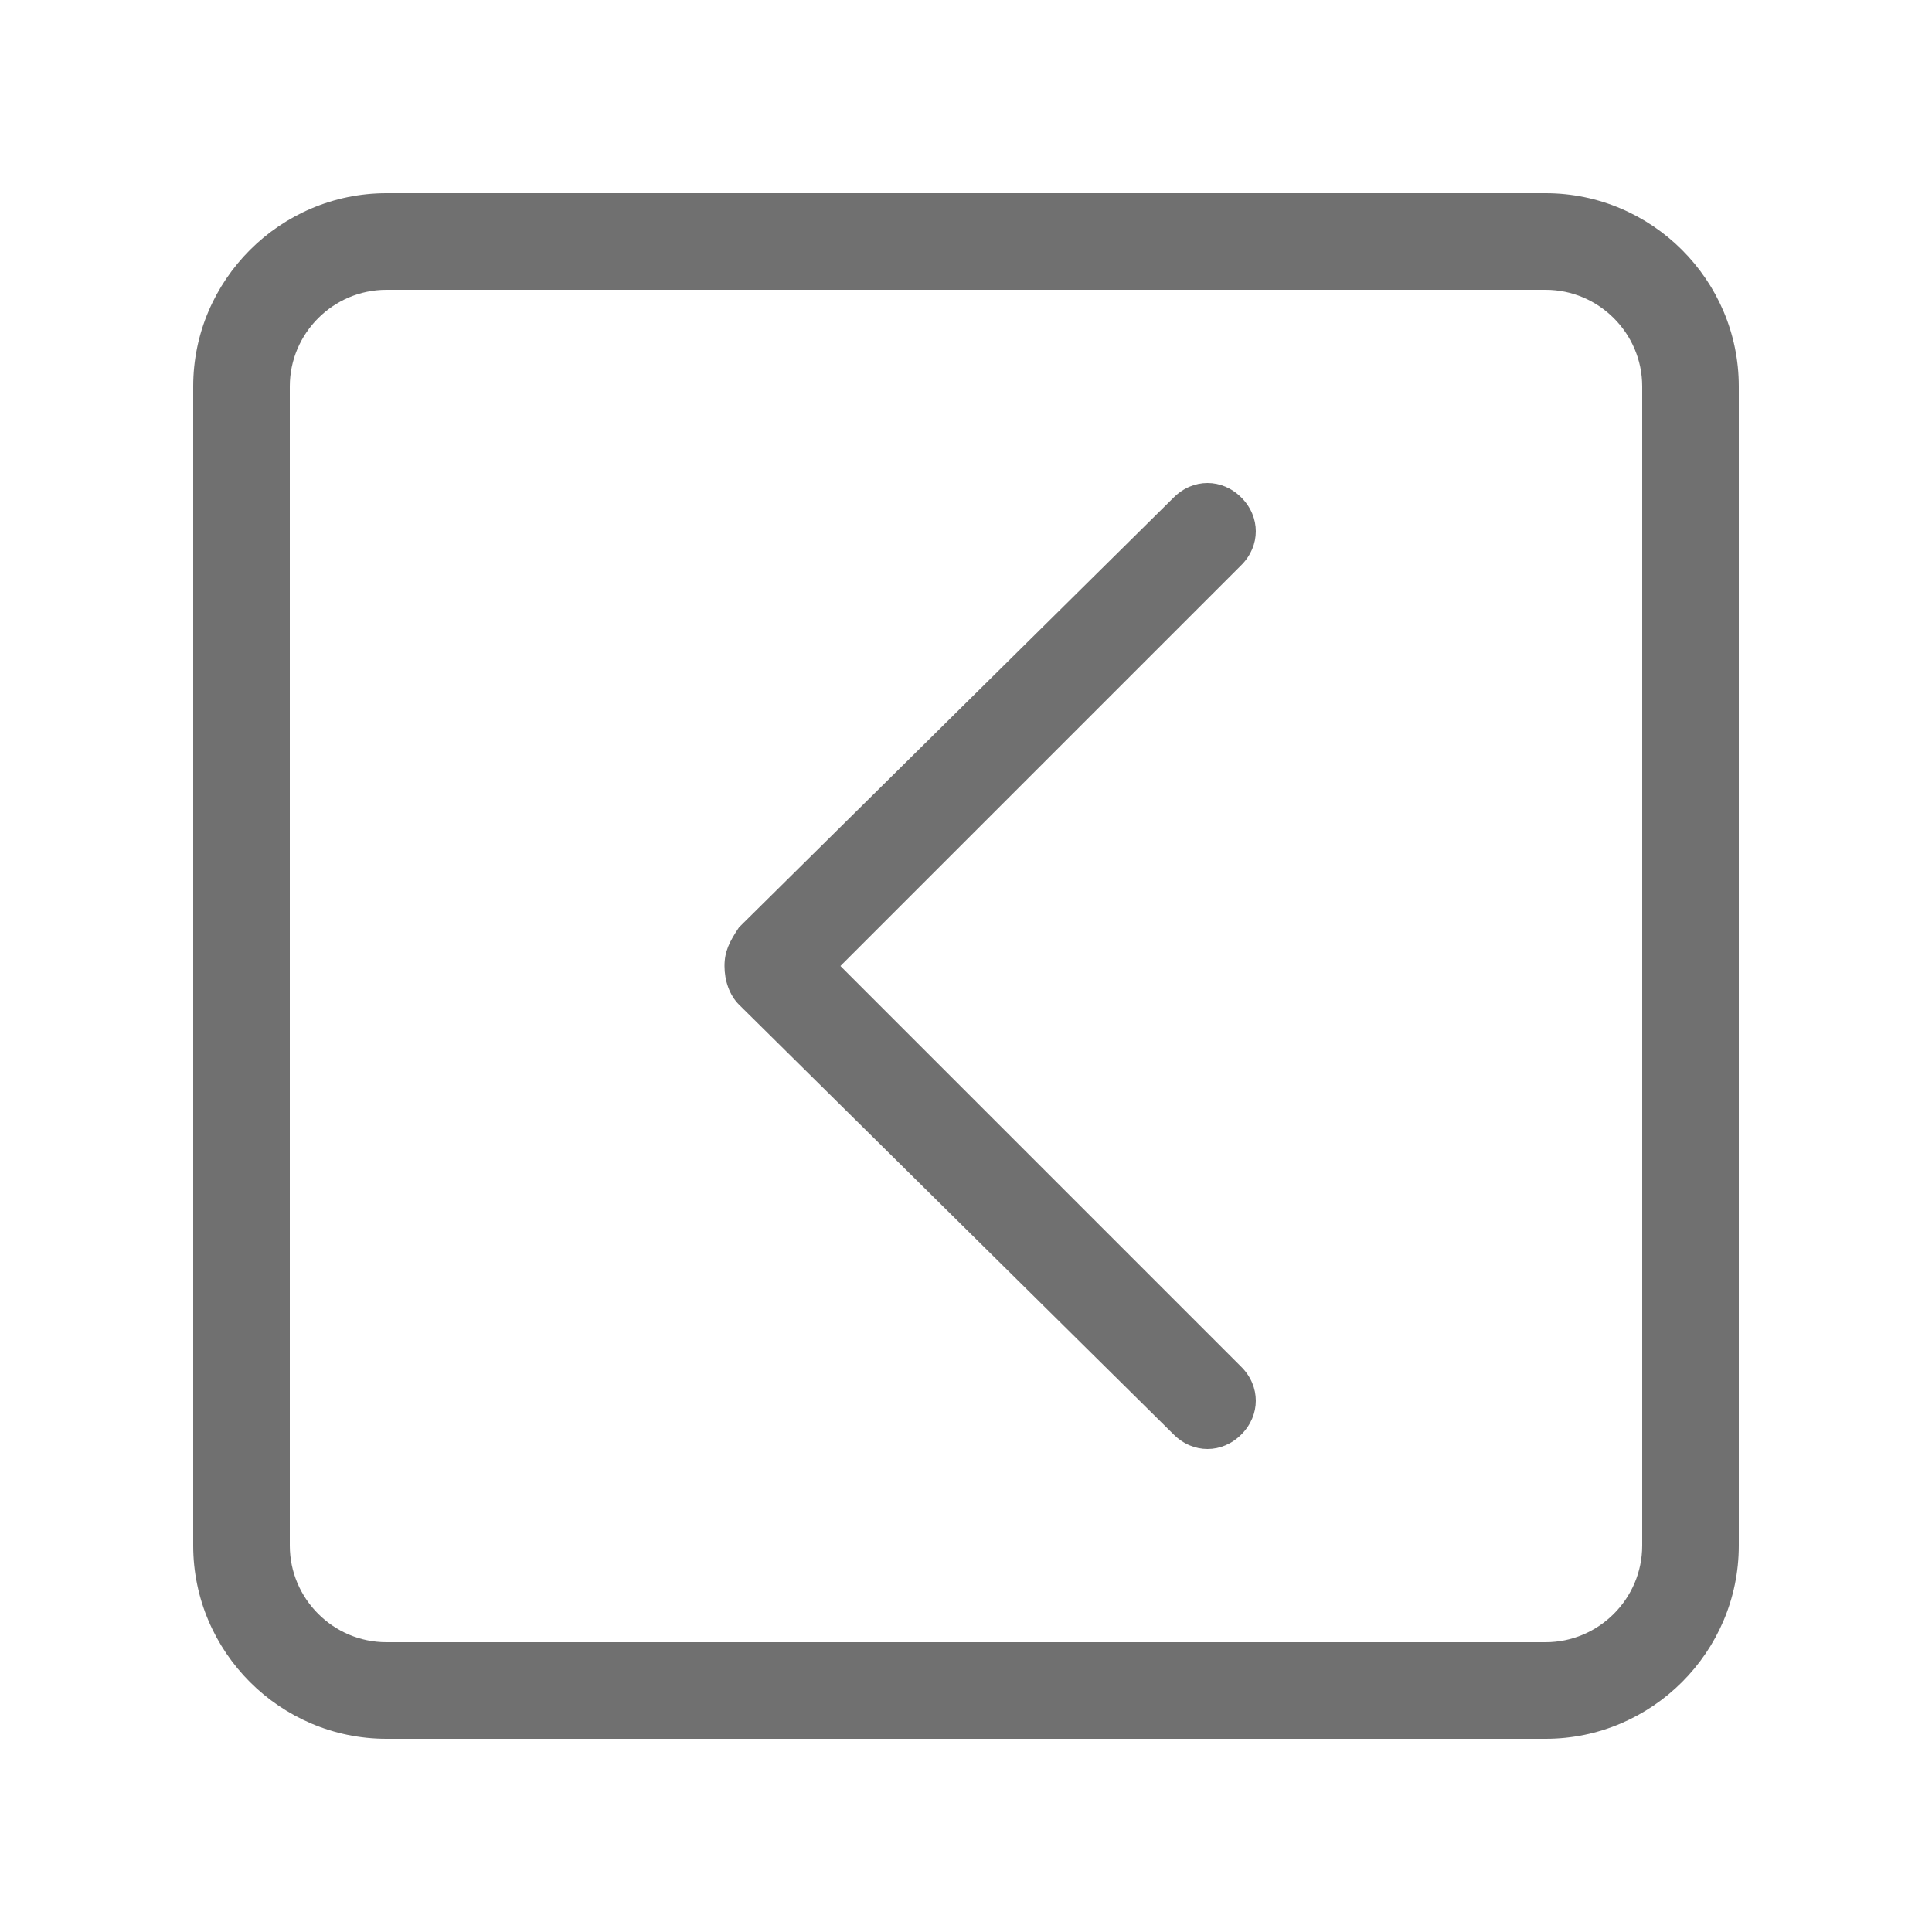 <?xml version="1.0" standalone="no"?><!DOCTYPE svg PUBLIC "-//W3C//DTD SVG 1.1//EN" "http://www.w3.org/Graphics/SVG/1.1/DTD/svg11.dtd"><svg t="1631864642038" class="icon" viewBox="0 0 1024 1024" version="1.1" xmlns="http://www.w3.org/2000/svg" p-id="1058" xmlns:xlink="http://www.w3.org/1999/xlink" width="200" height="200"><defs><style type="text/css"></style></defs><path d="M819.2 102.4H204.8C148.48 102.4 102.4 148.48 102.4 204.8v614.4c0 56.32 46.08 102.4 102.4 102.4h614.4c56.32 0 102.4-46.08 102.4-102.4V204.8c0-56.32-46.08-102.4-102.4-102.4z m51.2 716.8c0 28.16-23.04 51.2-51.2 51.2H204.8c-28.16 0-51.2-23.04-51.2-51.2V204.8c0-28.16 23.04-51.2 51.2-51.2h614.4c28.16 0 51.2 23.04 51.2 51.2v614.4z m-212.48-555.52c-10.24-10.24-25.6-10.24-35.84 0l-230.4 227.84c-5.12 7.68-7.68 12.8-7.68 20.48 0 7.68 2.56 15.36 7.68 20.48l230.4 227.84c10.24 10.24 25.6 10.24 35.84 0 10.24-10.24 10.24-25.6 0-35.84L445.44 512l212.48-212.48c10.24-10.24 10.24-25.6 0-35.84z" fill="#707070" p-id="1059"></path></svg>
